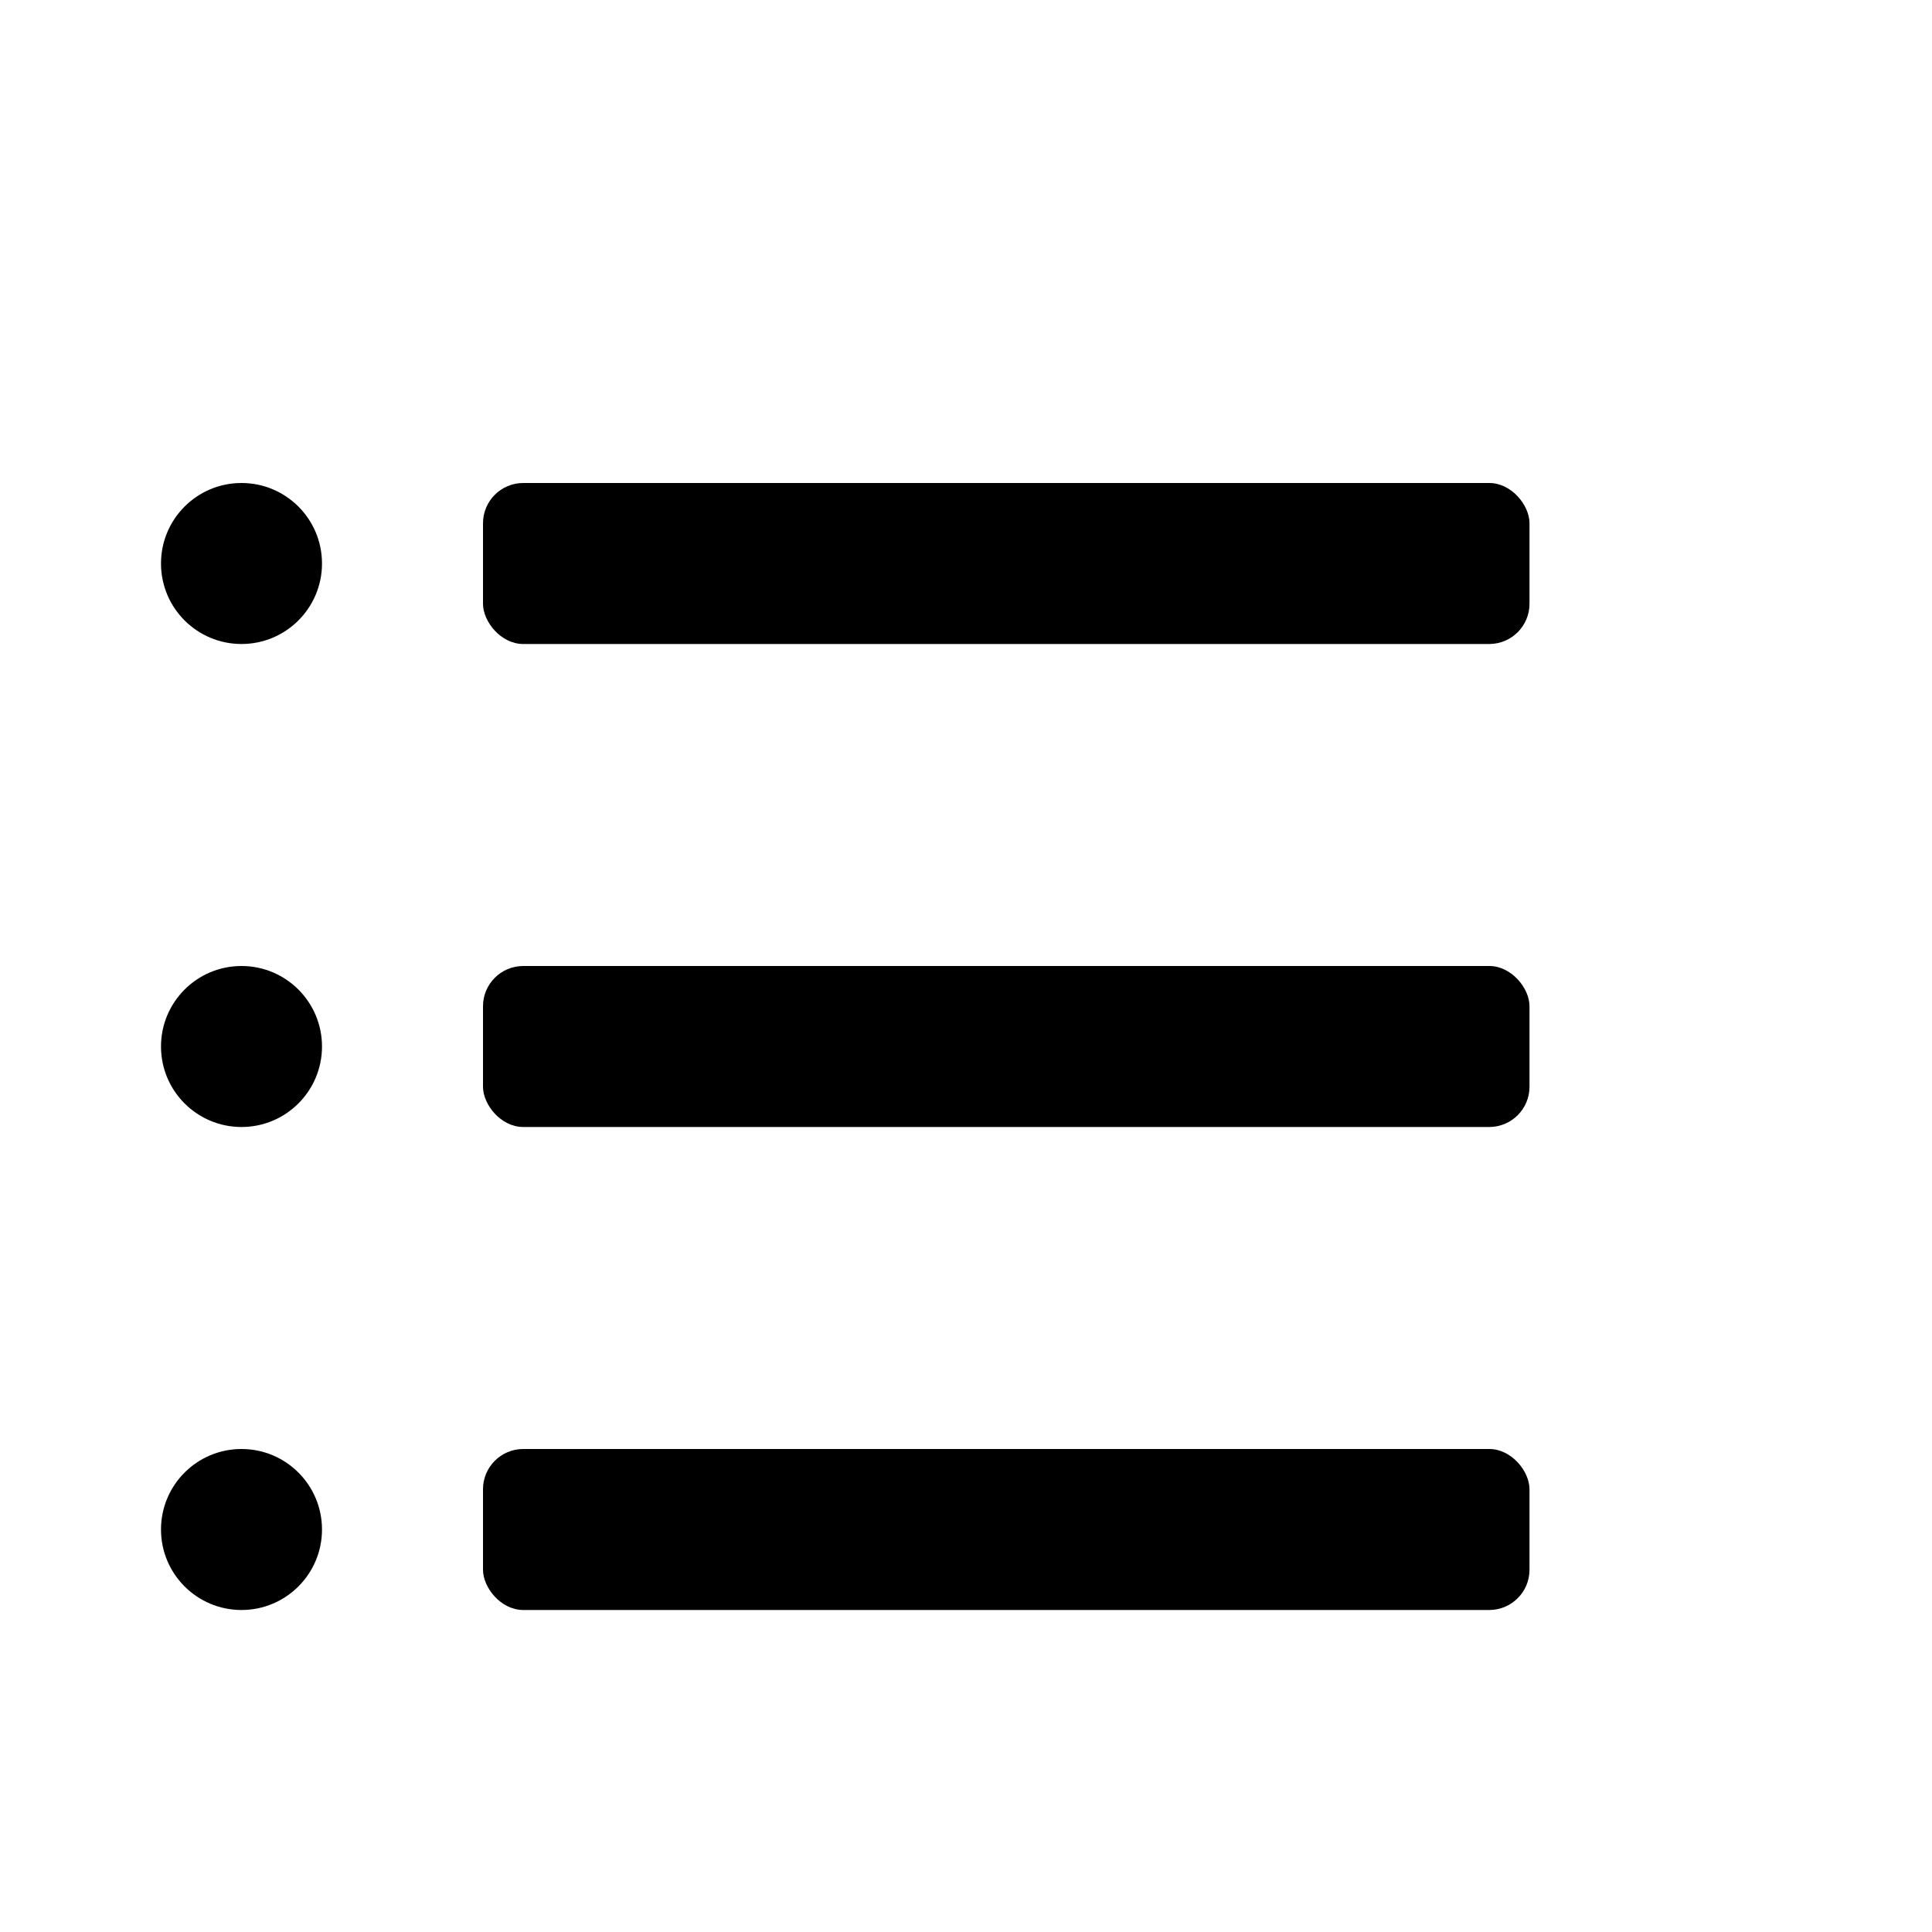<svg xmlns="http://www.w3.org/2000/svg" version="1.1" viewBox="0 0 24 24">
  <title>List</title>
  <rect x="6" y="18" width="13" height="2" rx="0.5" fill="currentColor" />
  <rect x="6" y="12" width="13" height="2" rx="0.5" fill="currentColor" />
  <rect x="6" y="6" width="13" height="2" rx="0.5" fill="currentColor" />
  <circle cx="3" cy="7" r="1" fill="currentColor" />
  <circle cx="3" cy="13" r="1" fill="currentColor" />
  <circle cx="3" cy="19" r="1" fill="currentColor" />
</svg>

